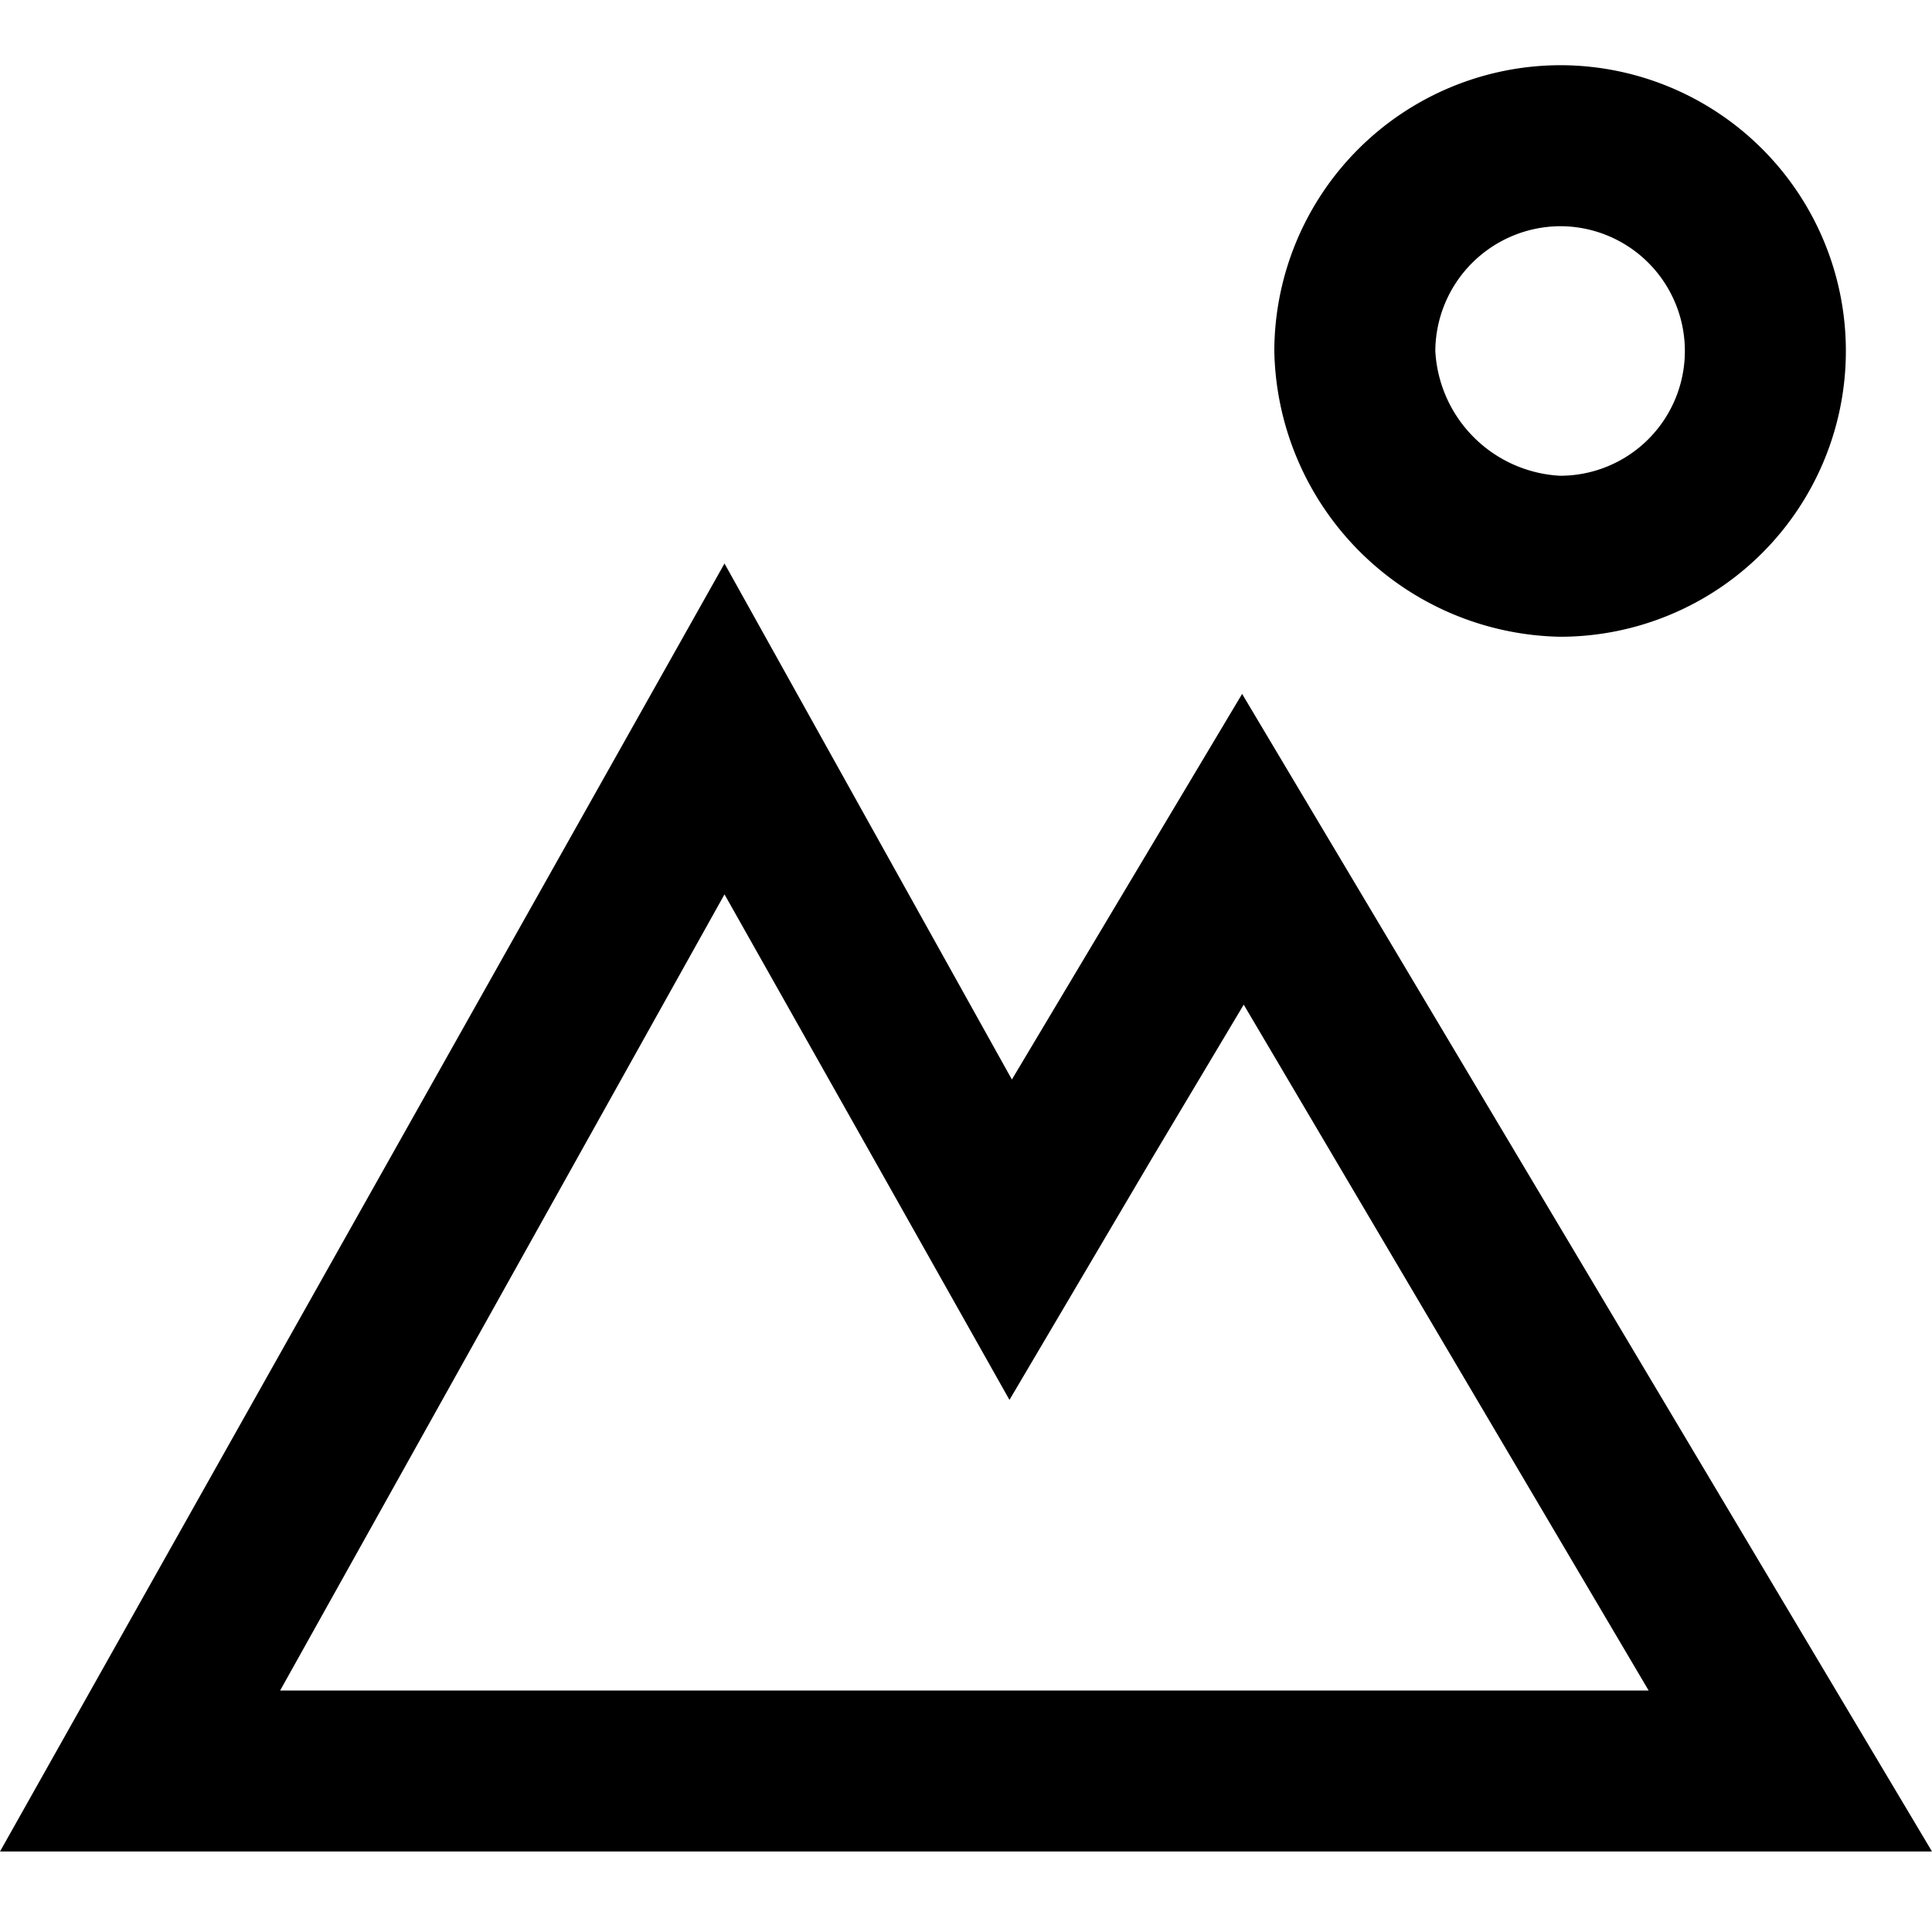 <svg id="Ebene_1" data-name="Ebene 1" xmlns="http://www.w3.org/2000/svg" viewBox="0 0 24 24"><defs><style>.cls-1{fill:none;}</style></defs><path d="M9,11.11l1.85,3.28,1.69,3,1.77-3,1.14-1.91L20.48,21h-17L9,11.11M9,7,0,23H24L15.43,8.62l-2.86,4.79L9,7Z"/><path d="M19.38,2.81a1.55,1.55,0,1,1,0,3.1,1.64,1.64,0,0,1-1.55-1.55,1.56,1.56,0,0,1,1.55-1.55m0-2a3.56,3.56,0,0,0-3.55,3.55,3.62,3.62,0,0,0,3.55,3.55,3.55,3.55,0,1,0,0-7.1Z"/><rect class="cls-1" width="24" height="24"/></svg>
